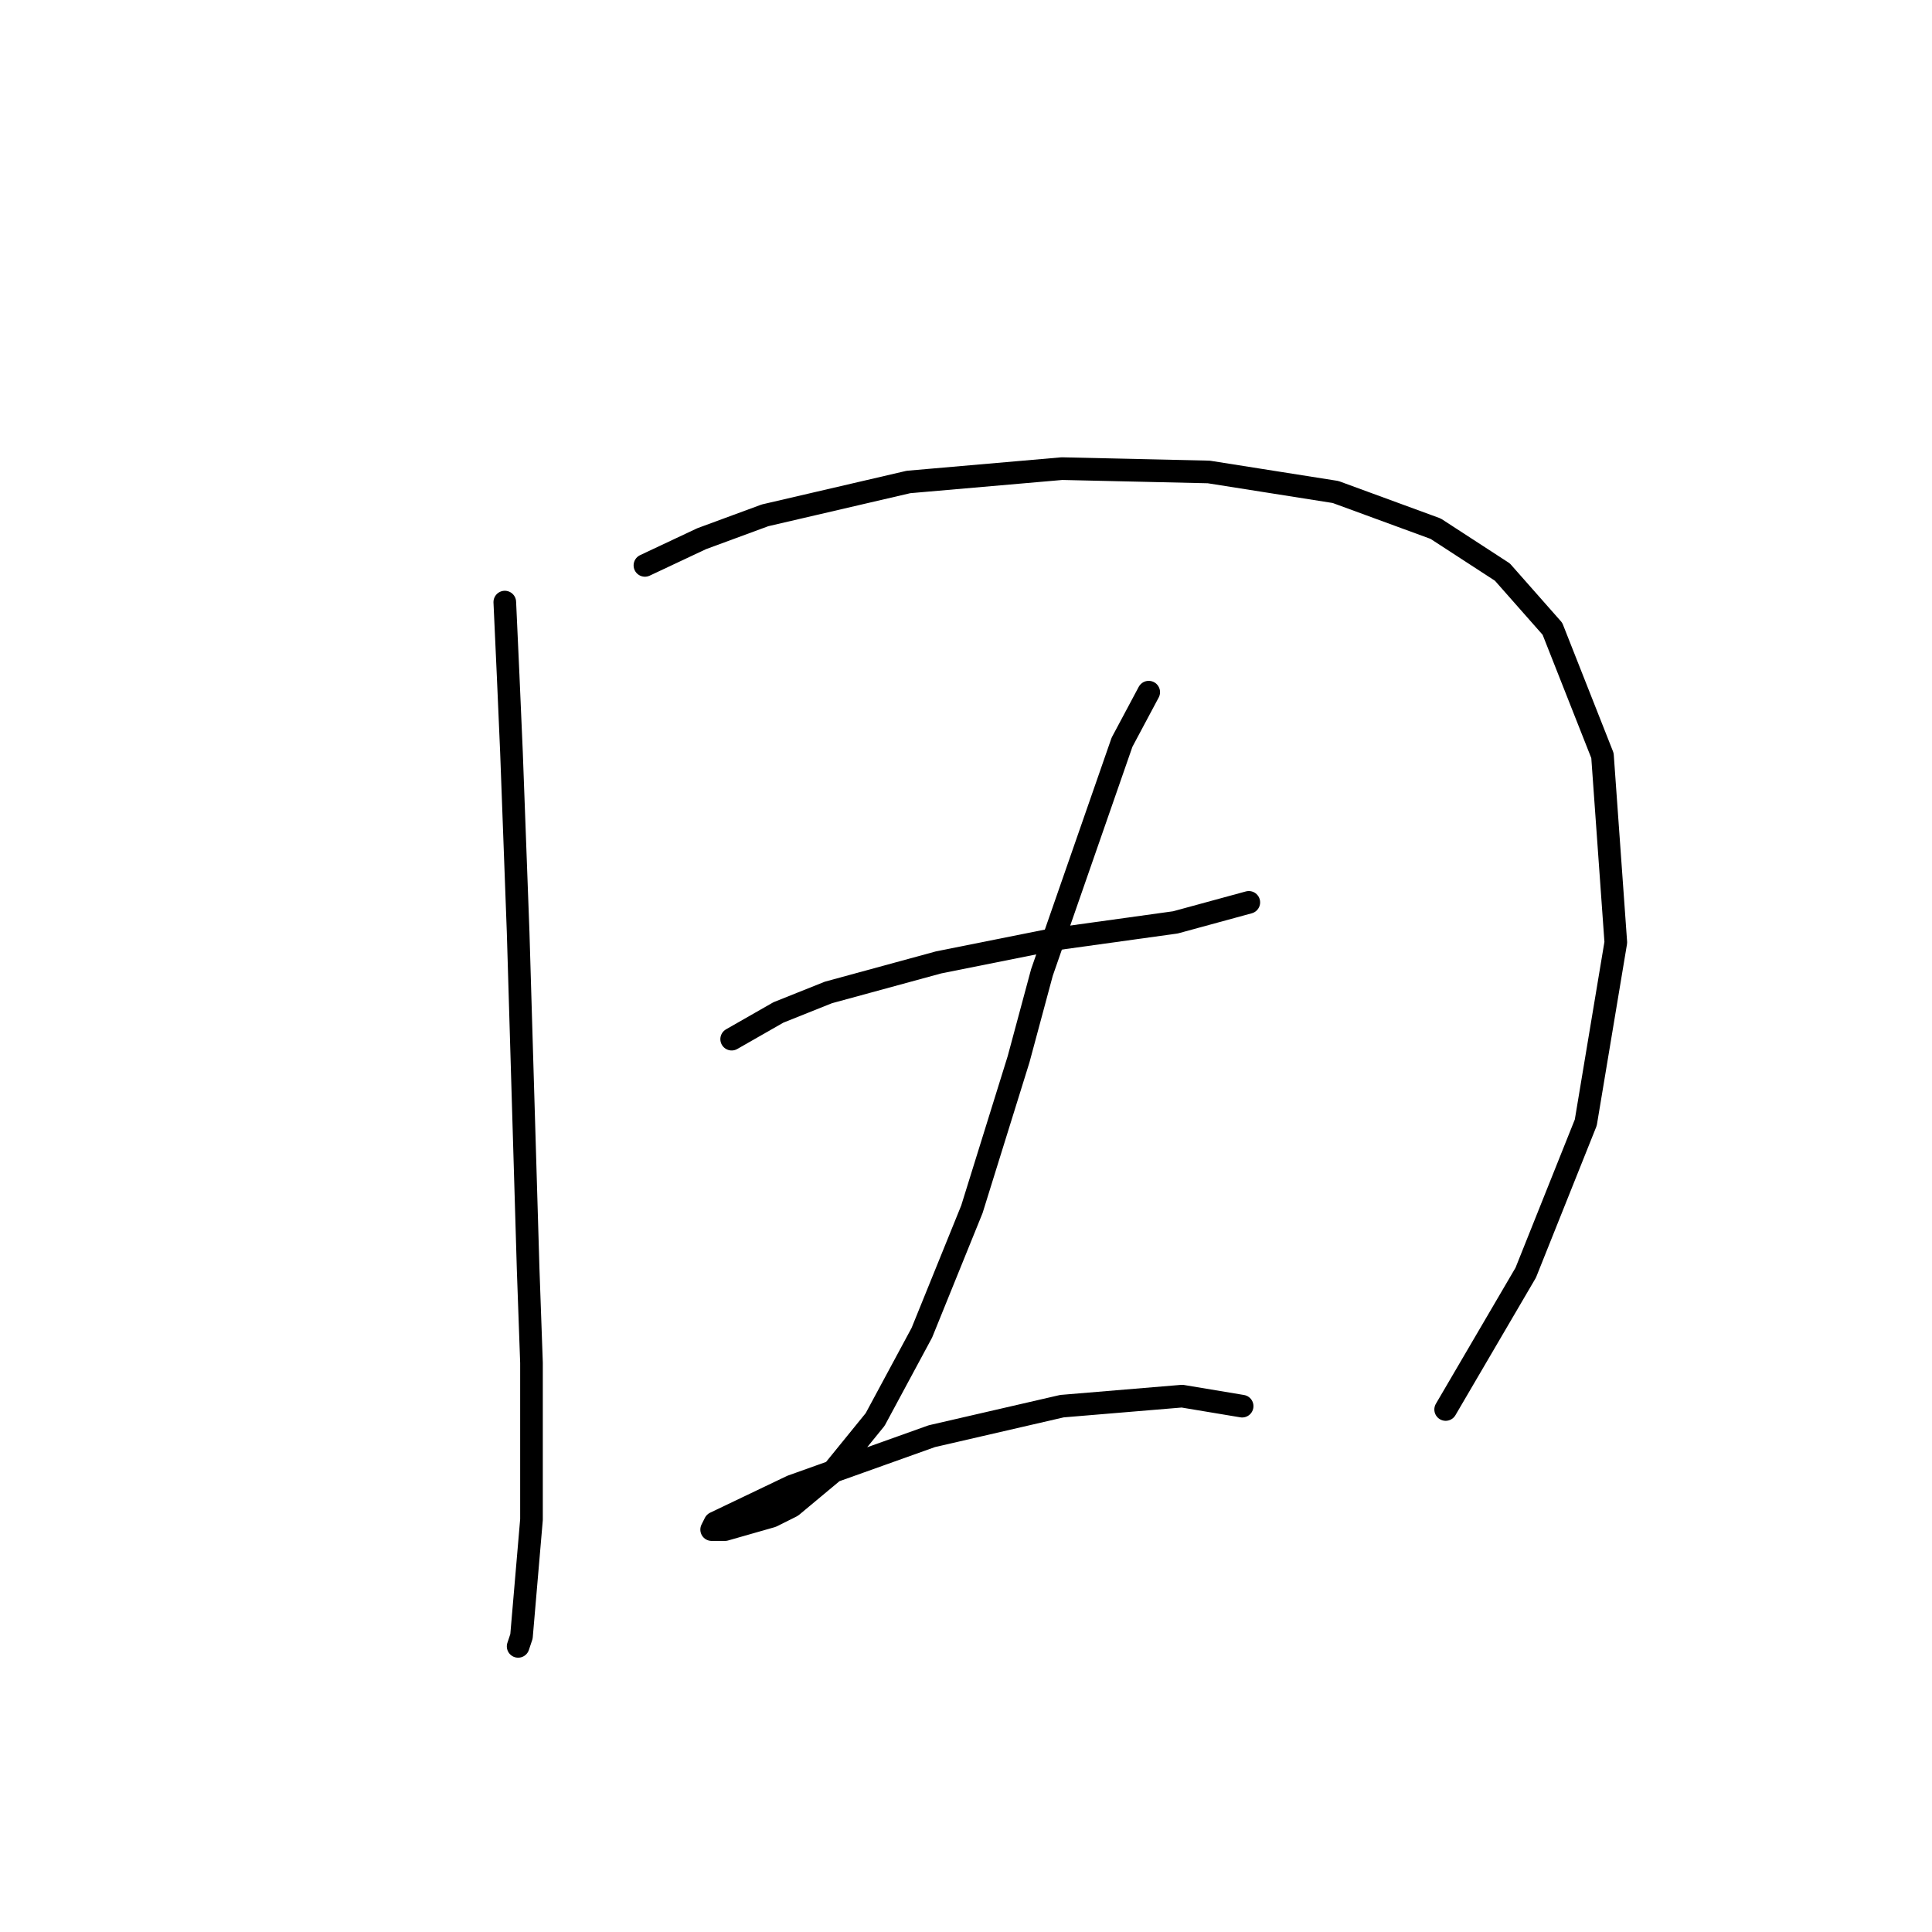 <?xml version="1.0" standalone="no"?>
    <svg width="256" height="256" xmlns="http://www.w3.org/2000/svg" version="1.1">
    <polyline stroke="black" stroke-width="3" stroke-linecap="round" fill="transparent" stroke-linejoin="round" points="66.888 79.78 67.331 89.506 67.773 99.674 68.657 123.546 69.983 168.197 70.425 180.575 70.425 201.353 69.099 216.826 68.657 218.153 68.657 218.153 " />
        <polyline stroke="black" stroke-width="3" stroke-linecap="round" fill="transparent" stroke-linejoin="round" points="85.456 74.917 92.972 71.38 101.371 68.285 120.381 63.865 140.717 62.096 160.169 62.538 176.968 65.191 190.231 70.054 199.072 75.801 205.704 83.316 212.335 100.116 214.103 124.873 210.124 148.745 202.167 168.639 191.557 186.765 191.557 186.765 " />
        <polyline stroke="black" stroke-width="3" stroke-linecap="round" fill="transparent" stroke-linejoin="round" points="96.95 137.693 103.14 134.156 109.771 131.504 124.36 127.525 139.833 124.43 155.748 122.22 165.474 119.567 165.474 119.567 " />
        <polyline stroke="black" stroke-width="3" stroke-linecap="round" fill="transparent" stroke-linejoin="round" points="152.211 91.716 148.674 98.347 138.064 128.851 134.97 140.346 128.781 160.239 122.149 176.597 115.96 188.091 110.213 195.164 104.908 199.585 102.255 200.911 96.066 202.68 94.298 202.68 94.74 201.796 104.908 196.933 123.476 190.301 140.717 186.323 156.632 184.996 164.59 186.323 164.59 186.323 " />
        </svg>